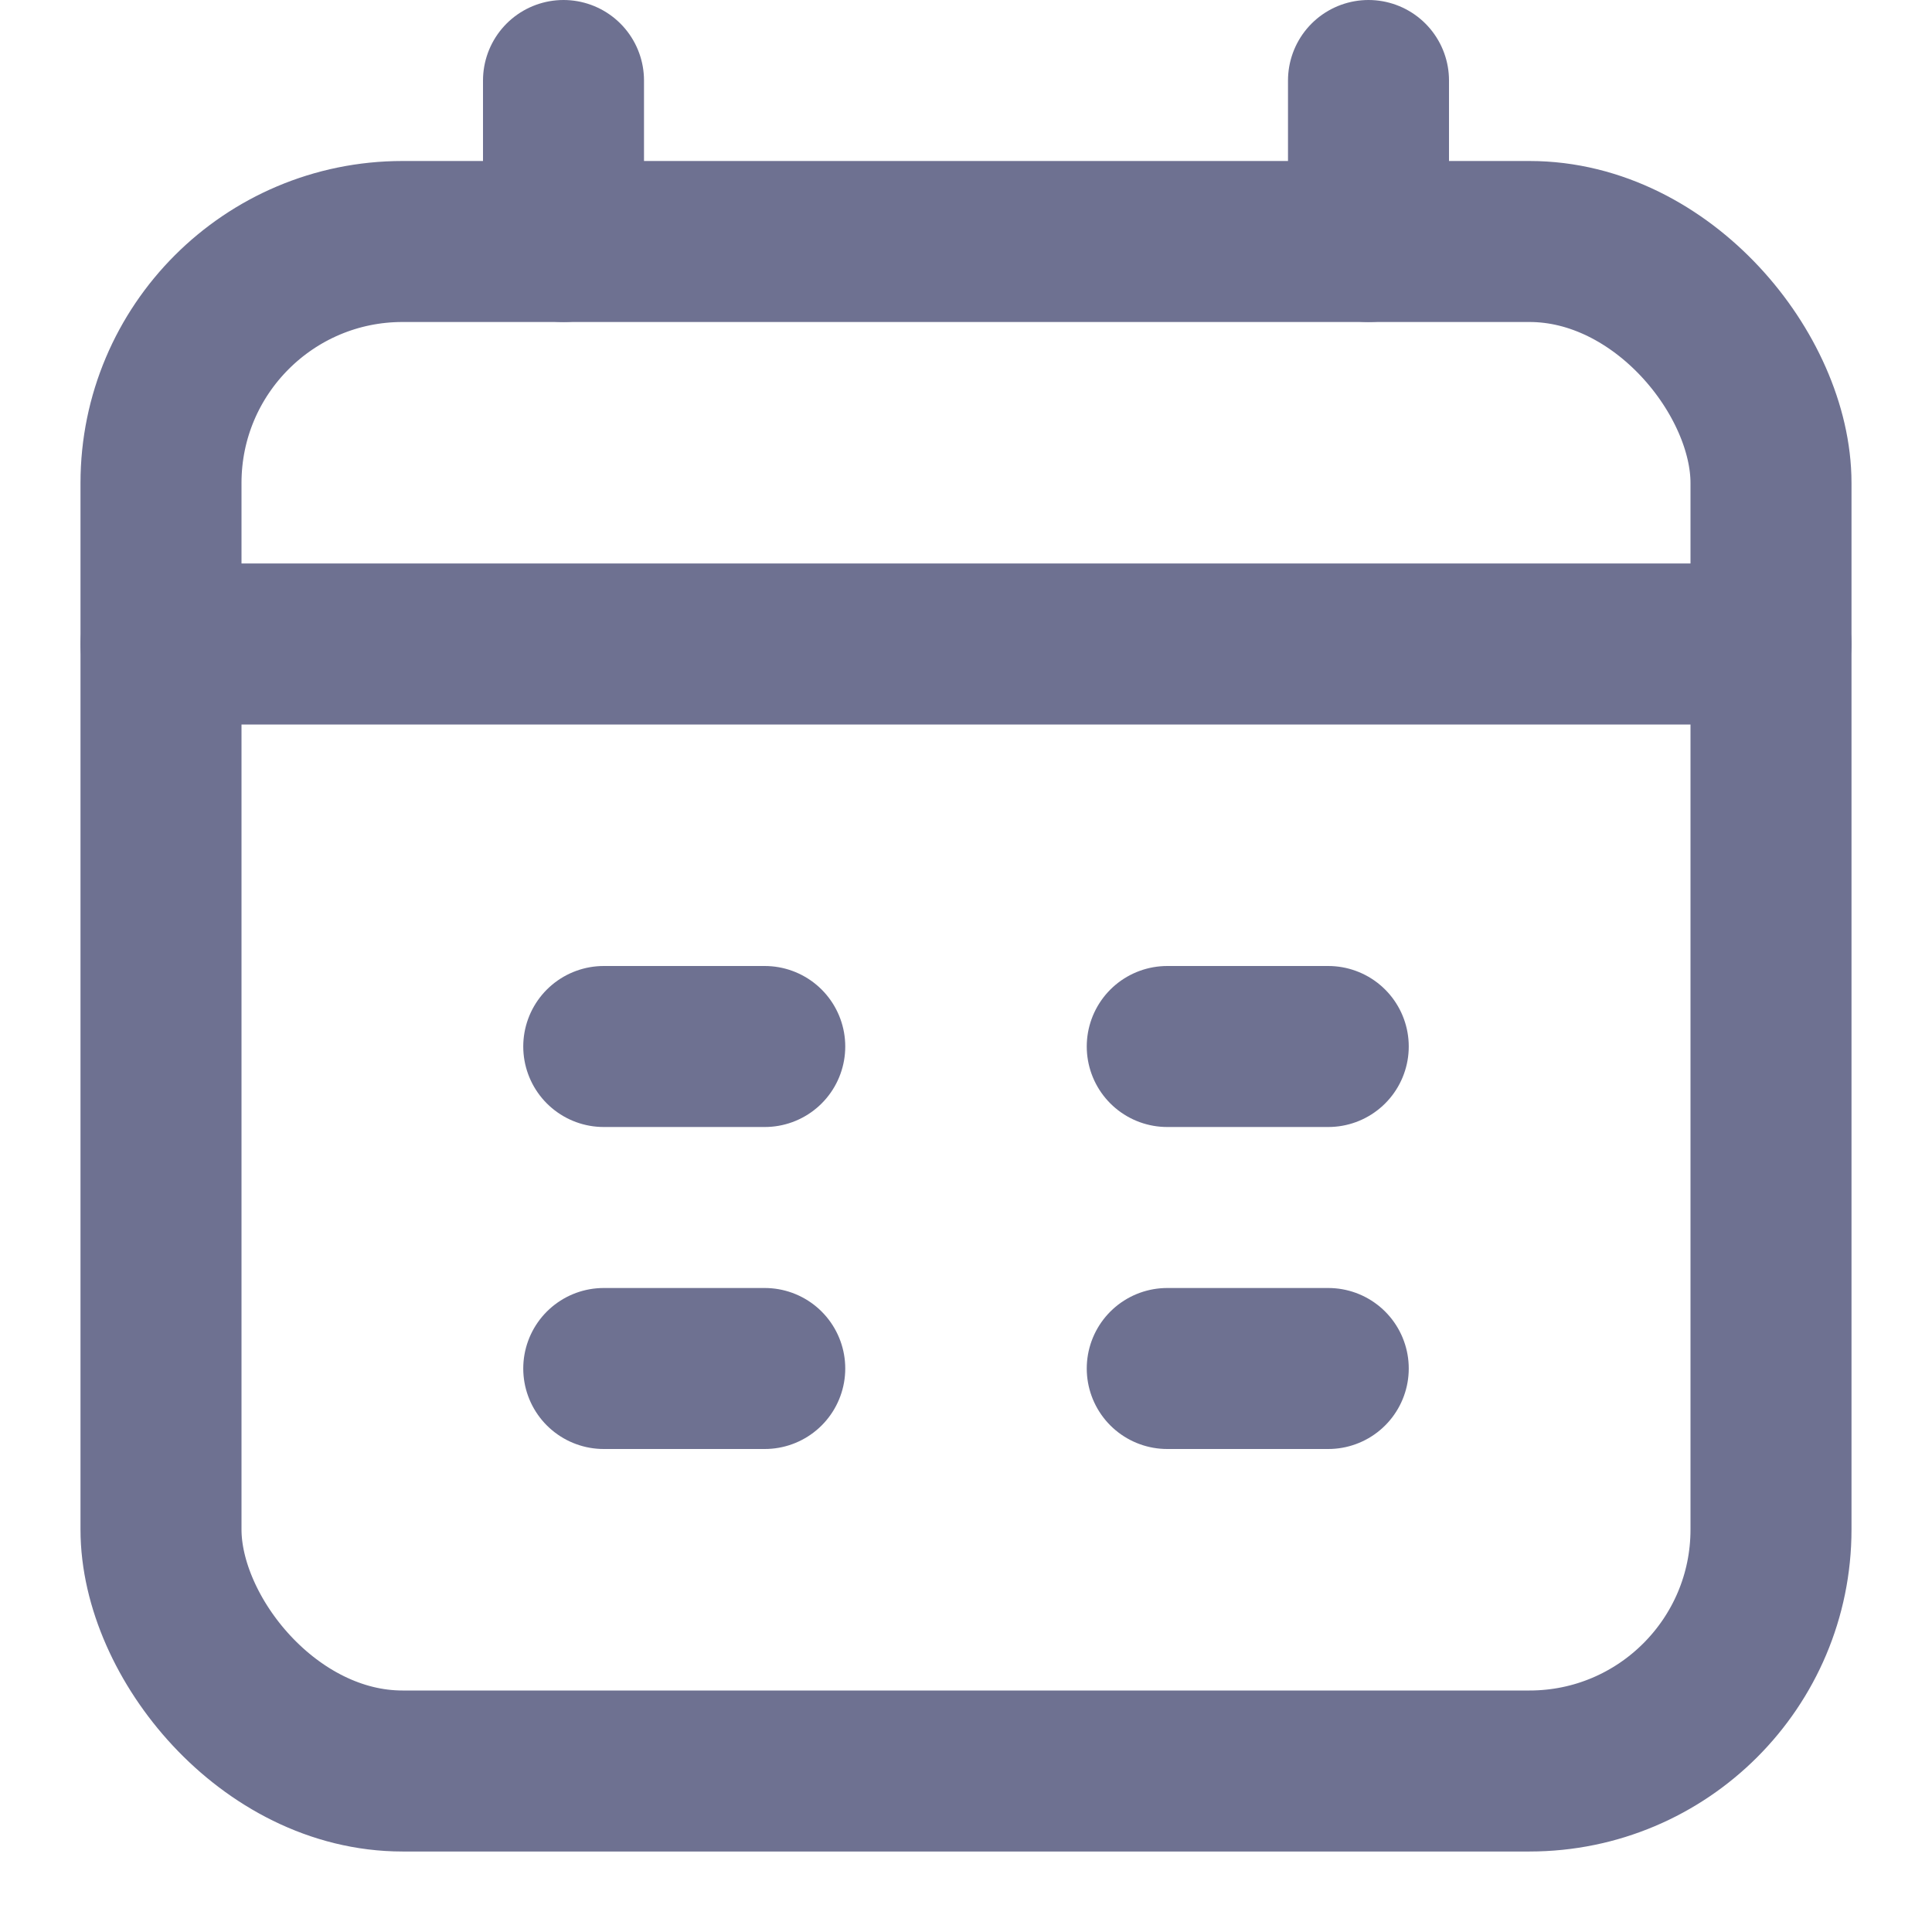 <svg width="24" height="24" viewBox="0 0 24 24" fill="none" xmlns="http://www.w3.org/2000/svg">
<rect x="2" y="3" width="20" height="19" rx="3" stroke="#6E7191" stroke-width="2"/>
<path d="M7 1V3" stroke="#6E7191" stroke-width="2" stroke-linecap="round" stroke-linejoin="round"/>
<path d="M17 1V3" stroke="#6E7191" stroke-width="2" stroke-linecap="round" stroke-linejoin="round"/>
<path d="M2 8H22" stroke="#6E7191" stroke-width="2" stroke-linecap="round" stroke-linejoin="round"/>
<path d="M7.5 13H9.5" stroke="#6E7191" stroke-width="2" stroke-linecap="round" stroke-linejoin="round"/>
<path d="M14.5 13H16.5" stroke="#6E7191" stroke-width="2" stroke-linecap="round" stroke-linejoin="round"/>
<path d="M7.5 17H9.5" stroke="#6E7191" stroke-width="2" stroke-linecap="round" stroke-linejoin="round"/>
<path d="M14.5 17H16.5" stroke="#6E7191" stroke-width="2" stroke-linecap="round" stroke-linejoin="round"/>
</svg>

